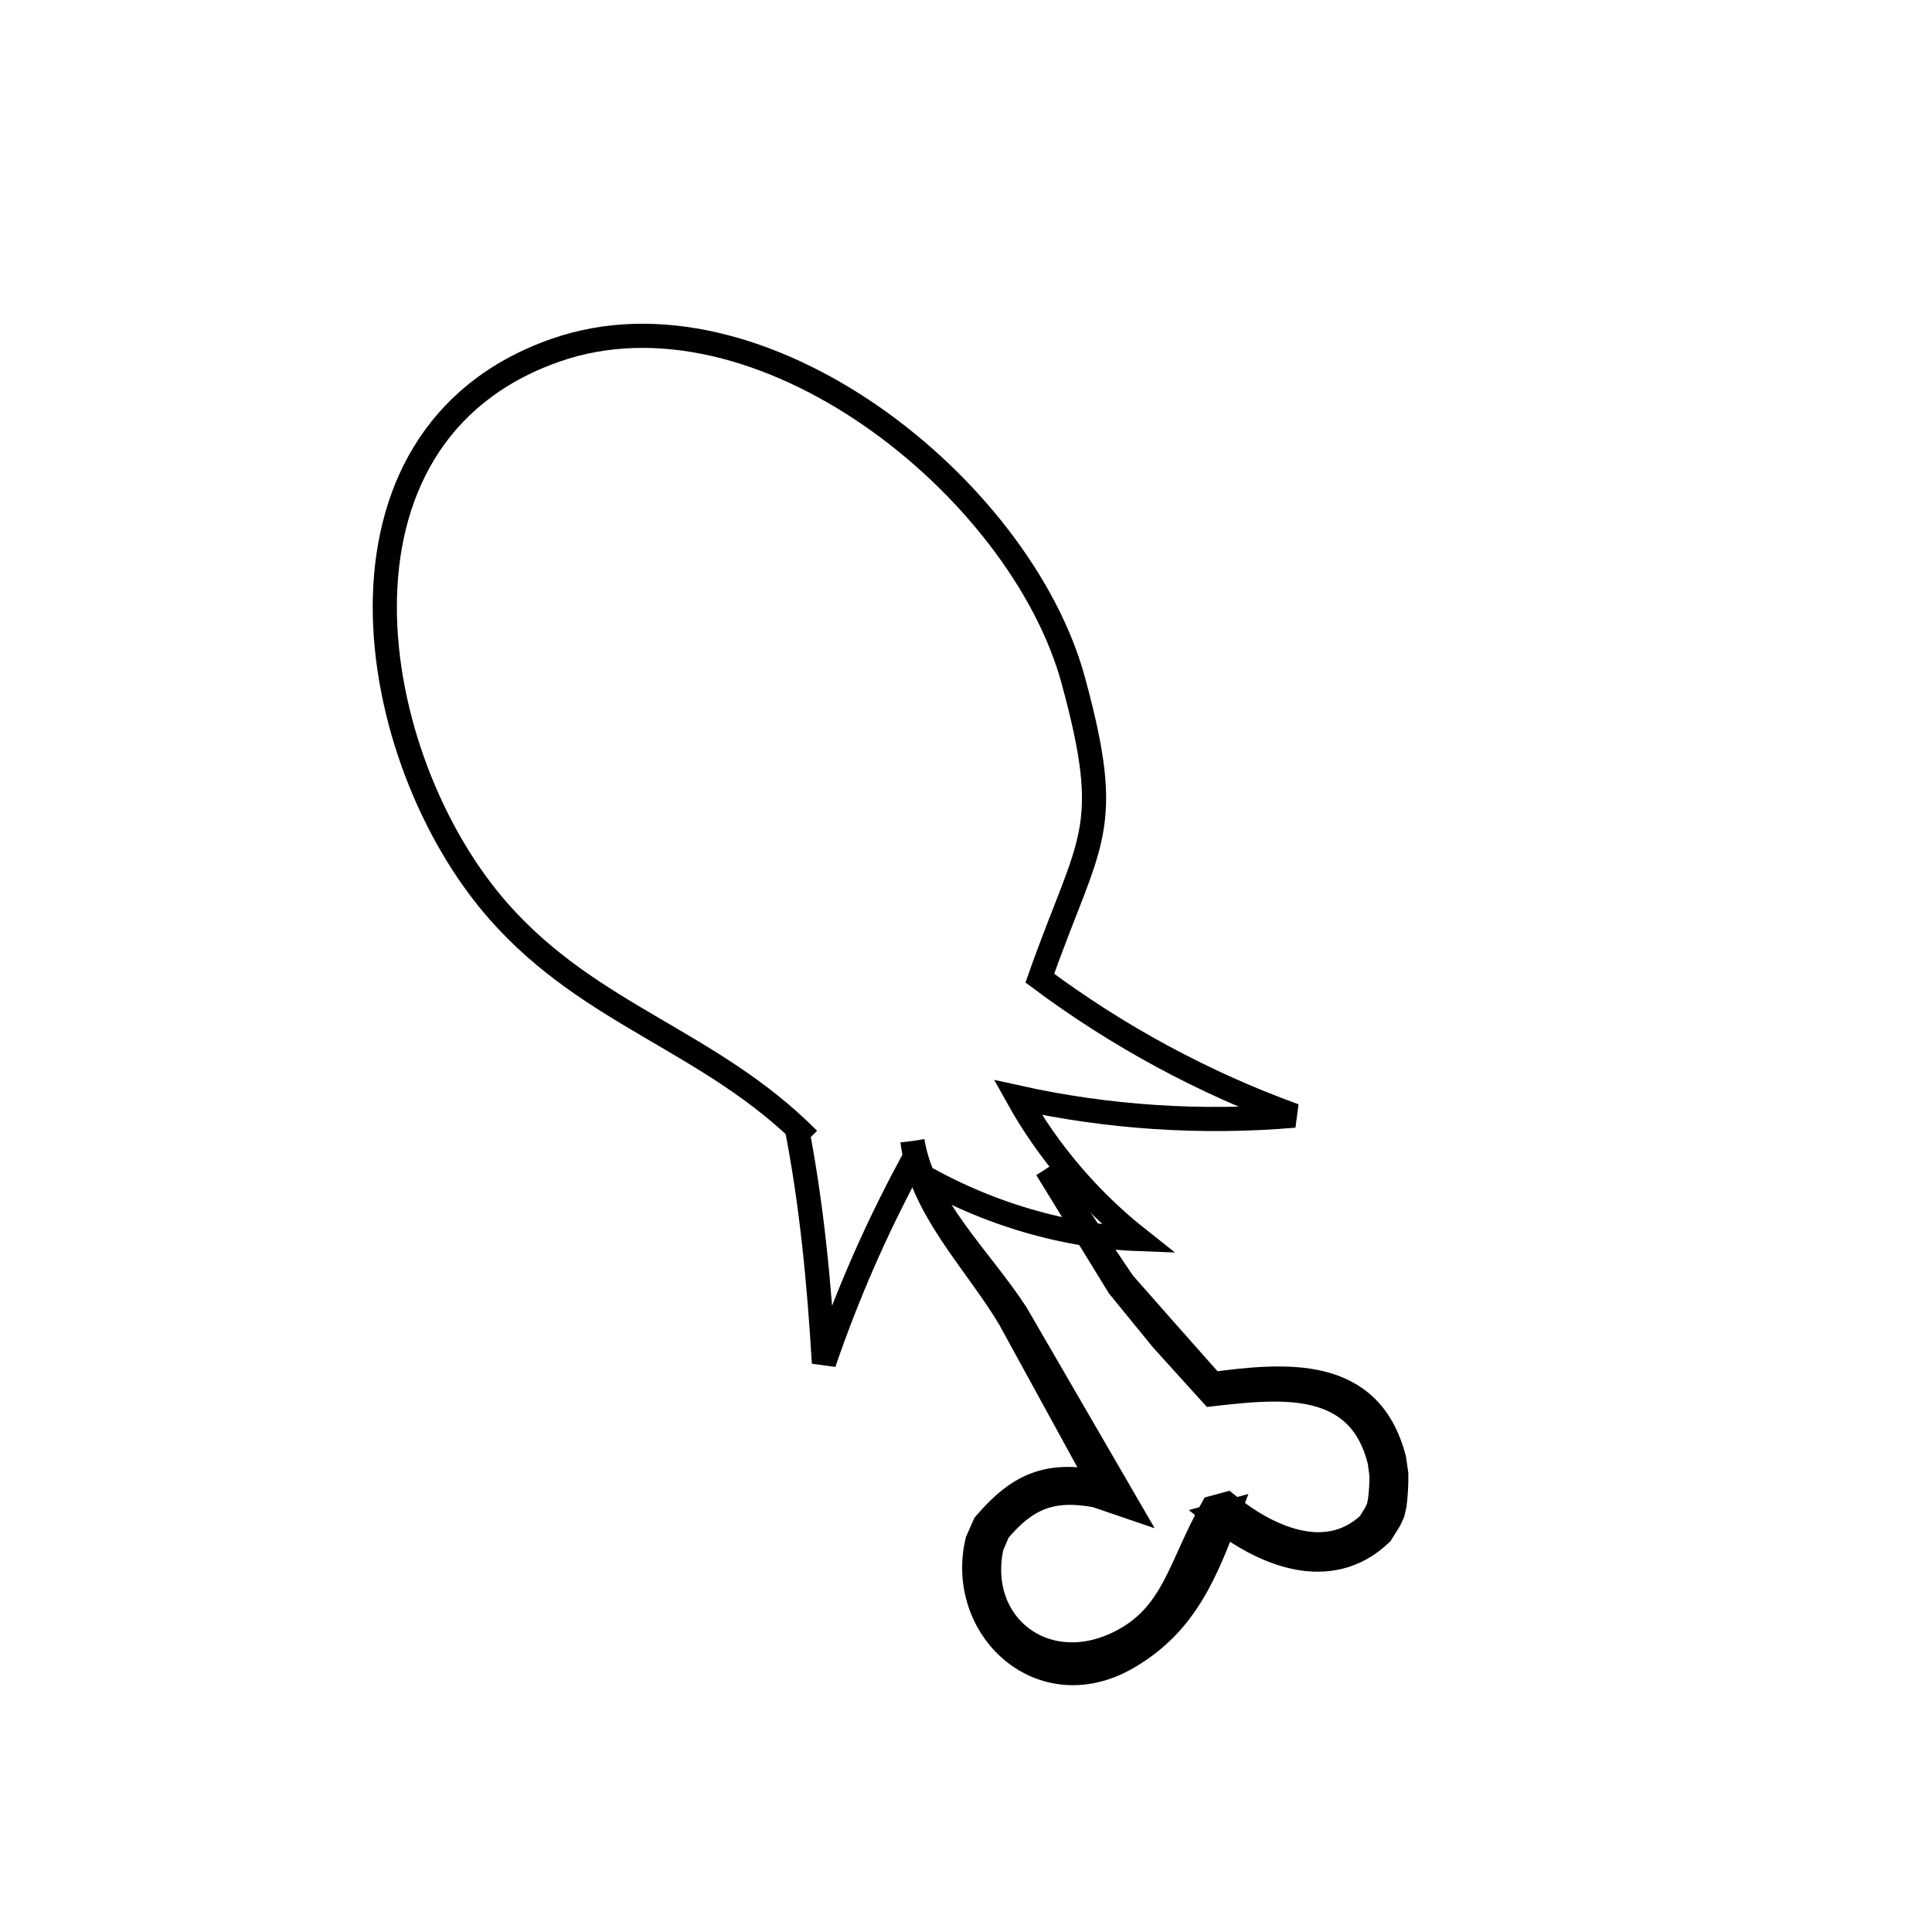 <svg xmlns="http://www.w3.org/2000/svg" viewBox="0.0 0.0 24.0 24.0" height="200px" width="200px"><path fill="none" stroke="black" stroke-width=".3" stroke-opacity="1.0"  filling="0" d="M10.044 14.153 L10.044 14.153 C8.826 12.925 7.349 12.628 6.199 11.327 C5.362 10.381 4.777 8.904 4.78 7.531 C4.783 6.158 5.375 4.887 6.894 4.353 C8.167 3.904 9.614 4.331 10.824 5.168 C12.034 6.006 13.006 7.255 13.332 8.45 C13.847 10.34 13.533 10.406 12.917 12.151 L12.917 12.151 C13.878 12.868 14.953 13.452 16.08 13.859 L16.08 13.859 C14.936 13.957 13.764 13.882 12.643 13.633 L12.643 13.633 C13.018 14.306 13.538 14.914 14.143 15.392 L14.143 15.392 C13.148 15.355 12.139 15.031 11.29 14.512 L11.29 14.512 C10.874 15.288 10.52 16.1 10.235 16.932 L10.235 16.932 C10.176 15.942 10.083 14.95 9.891 13.977 L9.891 13.977"></path>
<path fill="none" stroke="black" stroke-width=".3" stroke-opacity="1.0"  filling="0" d="M11.335 14.174 L11.335 14.174 C11.466 14.989 12.193 15.648 12.629 16.327 L14.013 18.713 L13.615 18.577 C13.068 18.475 12.75 18.605 12.4 19.022 L12.319 19.211 C12.106 20.174 12.978 20.871 13.912 20.402 C14.586 20.063 14.654 19.456 15.064 18.731 L15.238 18.684 C15.722 19.083 16.464 19.442 17.009 18.931 L17.091 18.8 C17.102 18.777 17.113 18.753 17.124 18.729 L17.141 18.651 C17.156 18.543 17.162 18.434 17.162 18.325 L17.139 18.157 C16.885 17.117 15.912 17.222 15.052 17.32 L14.441 16.645 C14.26 16.423 14.079 16.202 13.898 15.98 L13.001 14.519 L13.953 15.935 C14.33 16.364 14.709 16.792 15.088 17.219 L15.029 17.198 C15.982 17.069 17.023 16.979 17.318 18.123 L17.345 18.31 C17.347 18.438 17.34 18.566 17.324 18.693 L17.302 18.789 C17.288 18.819 17.275 18.85 17.261 18.881 L17.155 19.051 C16.517 19.661 15.677 19.305 15.09 18.827 L15.264 18.78 C14.98 19.529 14.734 20.168 14.007 20.59 C12.932 21.213 11.886 20.23 12.141 19.144 L12.233 18.935 C12.649 18.448 13.015 18.283 13.659 18.418 L12.543 16.381 C12.13 15.683 11.428 15 11.335 14.174 L11.335 14.174"></path></svg>